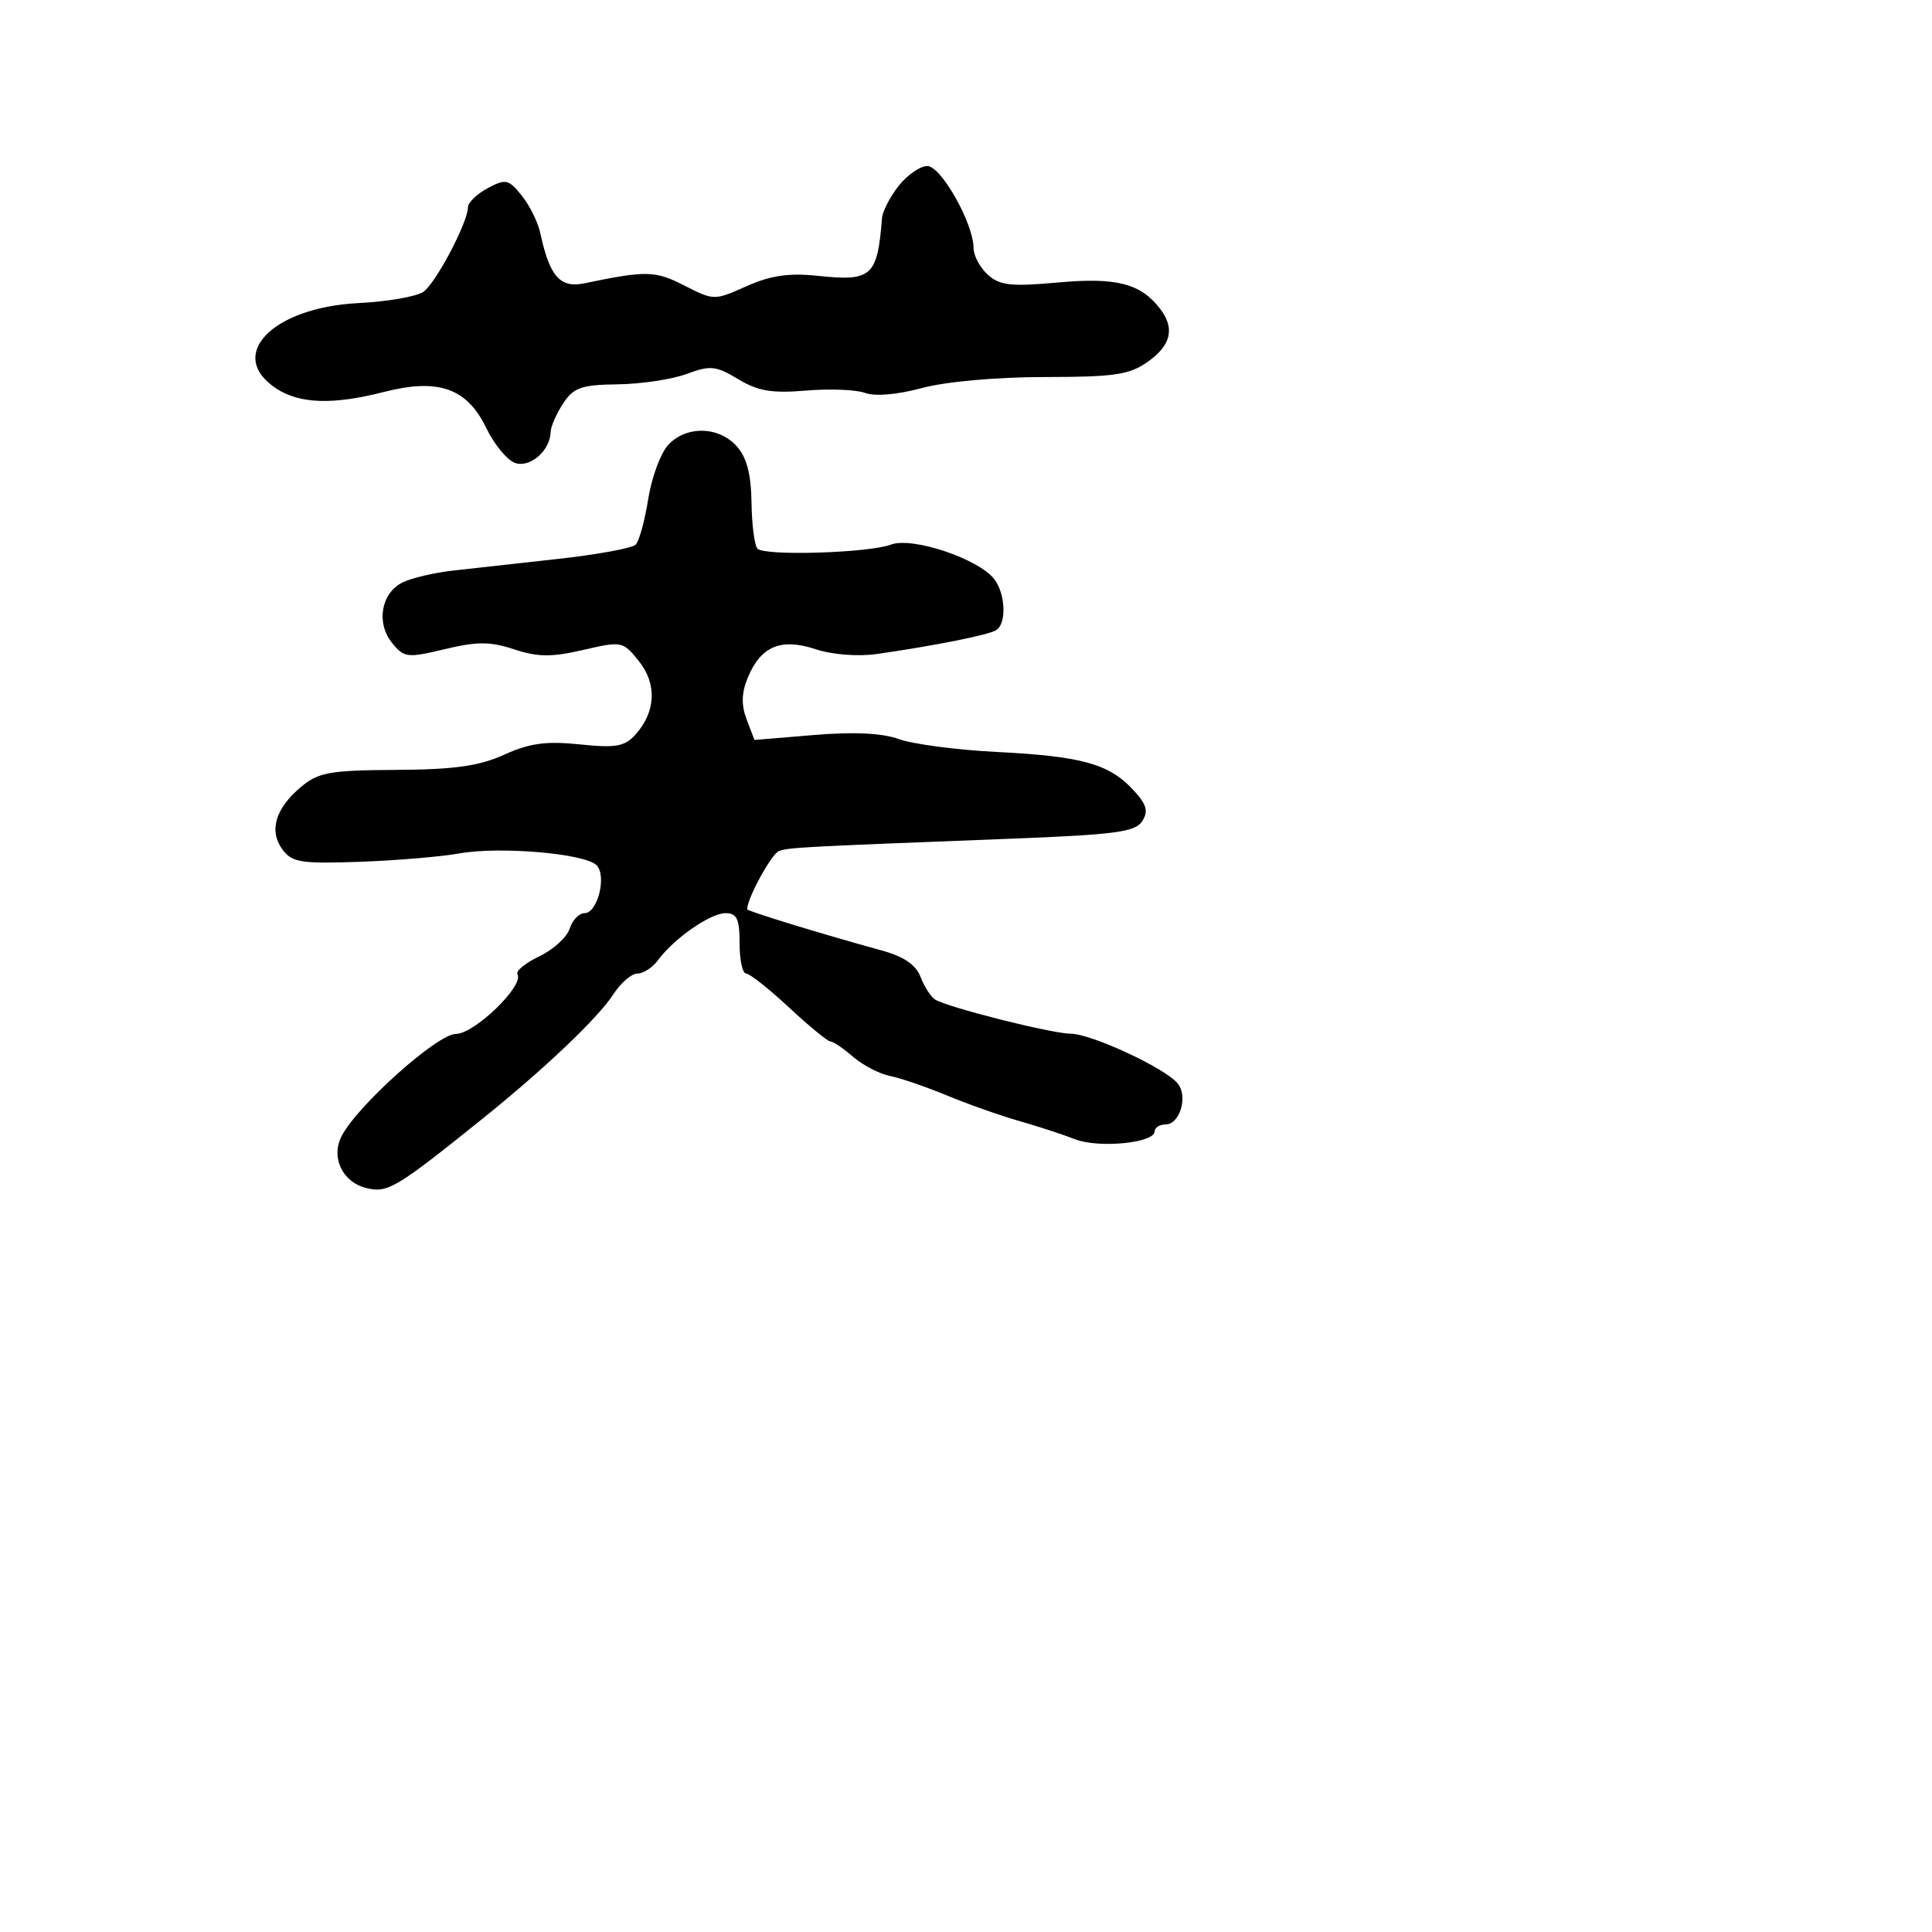 <svg xmlns="http://www.w3.org/2000/svg" width="256" height="256" viewBox="0 0 256 256" version="1.1">
	<path d="M 119.073 24.635 C 117.933 26.084, 116.943 27.997, 116.872 28.885 C 116.259 36.647, 115.525 37.308, 108.352 36.550 C 104.525 36.146, 102.103 36.499, 98.913 37.927 C 94.661 39.831, 94.588 39.830, 90.669 37.831 C 86.799 35.857, 85.677 35.832, 77.463 37.535 C 74.205 38.210, 72.836 36.658, 71.590 30.876 C 71.280 29.433, 70.168 27.194, 69.120 25.900 C 67.370 23.739, 67.003 23.661, 64.607 24.943 C 63.173 25.710, 62 26.852, 62 27.481 C 62 29.436, 57.802 37.425, 56.133 38.645 C 55.261 39.282, 51.385 39.964, 47.519 40.159 C 36.035 40.739, 29.917 47.095, 36.617 51.485 C 39.729 53.524, 44.139 53.662, 50.889 51.932 C 58.087 50.087, 61.885 51.429, 64.434 56.718 C 65.538 59.008, 67.320 61.112, 68.395 61.393 C 70.396 61.916, 72.909 59.621, 72.968 57.215 C 72.986 56.508, 73.727 54.820, 74.615 53.465 C 76.003 51.347, 77.023 50.989, 81.865 50.924 C 84.964 50.882, 89.075 50.262, 91 49.546 C 94.117 48.386, 94.862 48.462, 97.810 50.240 C 100.435 51.824, 102.299 52.137, 106.810 51.753 C 109.940 51.487, 113.467 51.630, 114.648 52.071 C 115.937 52.552, 118.935 52.292, 122.148 51.420 C 125.278 50.571, 132.017 49.964, 138.380 49.959 C 147.726 49.952, 149.665 49.663, 152.130 47.907 C 155.187 45.730, 155.696 43.490, 153.718 40.913 C 151.142 37.558, 147.936 36.730, 140.222 37.429 C 133.970 37.996, 132.469 37.830, 130.886 36.397 C 129.849 35.458, 129 33.872, 129 32.872 C 129 29.621, 124.705 22, 122.873 22 C 121.923 22, 120.212 23.186, 119.073 24.635 M 88.507 58.992 C 87.515 60.088, 86.336 63.313, 85.886 66.158 C 85.436 69.004, 84.689 71.711, 84.227 72.173 C 83.764 72.636, 79.136 73.484, 73.942 74.058 C 68.749 74.631, 62.475 75.328, 60 75.607 C 57.525 75.886, 54.530 76.591, 53.344 77.175 C 50.497 78.578, 49.809 82.542, 51.953 85.191 C 53.545 87.157, 53.969 87.207, 58.930 86.017 C 63.217 84.988, 64.949 84.993, 68.127 86.042 C 71.253 87.074, 73.095 87.090, 77.271 86.122 C 82.392 84.936, 82.545 84.967, 84.657 87.605 C 87.082 90.635, 86.904 94.339, 84.187 97.354 C 82.774 98.922, 81.577 99.130, 76.811 98.634 C 72.377 98.174, 70.171 98.475, 66.811 100 C 63.492 101.506, 60.198 101.969, 52.500 102.014 C 43.686 102.065, 42.188 102.334, 39.867 104.286 C 36.487 107.128, 35.610 110.085, 37.417 112.552 C 38.674 114.270, 39.872 114.464, 47.563 114.197 C 52.359 114.031, 58.357 113.528, 60.892 113.079 C 66.273 112.127, 77.493 113.093, 79.041 114.641 C 80.427 116.027, 79.190 121, 77.459 121 C 76.731 121, 75.841 121.926, 75.482 123.057 C 75.123 124.188, 73.312 125.837, 71.457 126.722 C 69.603 127.606, 68.301 128.678, 68.565 129.105 C 69.485 130.594, 62.863 137, 60.403 137 C 57.972 137, 47.432 146.412, 45.286 150.500 C 43.803 153.326, 45.342 156.618, 48.519 157.415 C 51.356 158.127, 52.434 157.485, 64 148.185 C 72.151 141.631, 79.268 134.859, 81.273 131.750 C 82.248 130.238, 83.685 129, 84.466 129 C 85.247 129, 86.475 128.200, 87.193 127.222 C 89.304 124.352, 94.120 121, 96.135 121 C 97.644 121, 98 121.763, 98 125 C 98 127.200, 98.388 129, 98.861 129 C 99.335 129, 101.897 131.025, 104.555 133.500 C 107.212 135.975, 109.681 138, 110.040 138 C 110.400 138, 111.746 138.912, 113.031 140.027 C 114.317 141.142, 116.523 142.288, 117.934 142.573 C 119.345 142.858, 122.750 144.025, 125.500 145.166 C 128.250 146.307, 132.525 147.818, 135 148.523 C 137.475 149.229, 140.830 150.324, 142.455 150.957 C 145.605 152.182, 153 151.450, 153 149.912 C 153 149.410, 153.645 149, 154.433 149 C 156.347 149, 157.453 145.250, 156.040 143.549 C 154.354 141.517, 144.643 137.003, 141.900 136.976 C 139.323 136.951, 125.612 133.496, 123.907 132.443 C 123.340 132.092, 122.475 130.749, 121.983 129.457 C 121.366 127.834, 119.762 126.744, 116.795 125.932 C 109.236 123.864, 99 120.729, 99 120.483 C 99 119.044, 102.231 113.131, 103.213 112.773 C 104.534 112.291, 105.843 112.221, 133.894 111.135 C 147.816 110.596, 150.450 110.243, 151.361 108.795 C 152.205 107.453, 151.930 106.554, 150.069 104.574 C 146.894 101.194, 143.263 100.201, 132 99.634 C 126.775 99.370, 120.990 98.609, 119.144 97.943 C 116.909 97.135, 113.144 96.951, 107.878 97.390 L 99.969 98.049 98.939 95.341 C 98.205 93.410, 98.249 91.813, 99.092 89.778 C 100.815 85.617, 103.475 84.507, 108.077 86.025 C 110.273 86.750, 113.679 87.016, 116.182 86.659 C 123.777 85.575, 130.964 84.140, 131.997 83.502 C 133.394 82.638, 133.250 78.710, 131.750 76.746 C 129.691 74.050, 120.895 71.101, 118.070 72.159 C 115.099 73.271, 101.363 73.696, 100.373 72.706 C 99.980 72.313, 99.622 69.565, 99.579 66.600 C 99.523 62.784, 98.944 60.594, 97.595 59.104 C 95.192 56.450, 90.856 56.396, 88.507 58.992" stroke="none" fill="black" fill-rule="evenodd"/>
</svg>